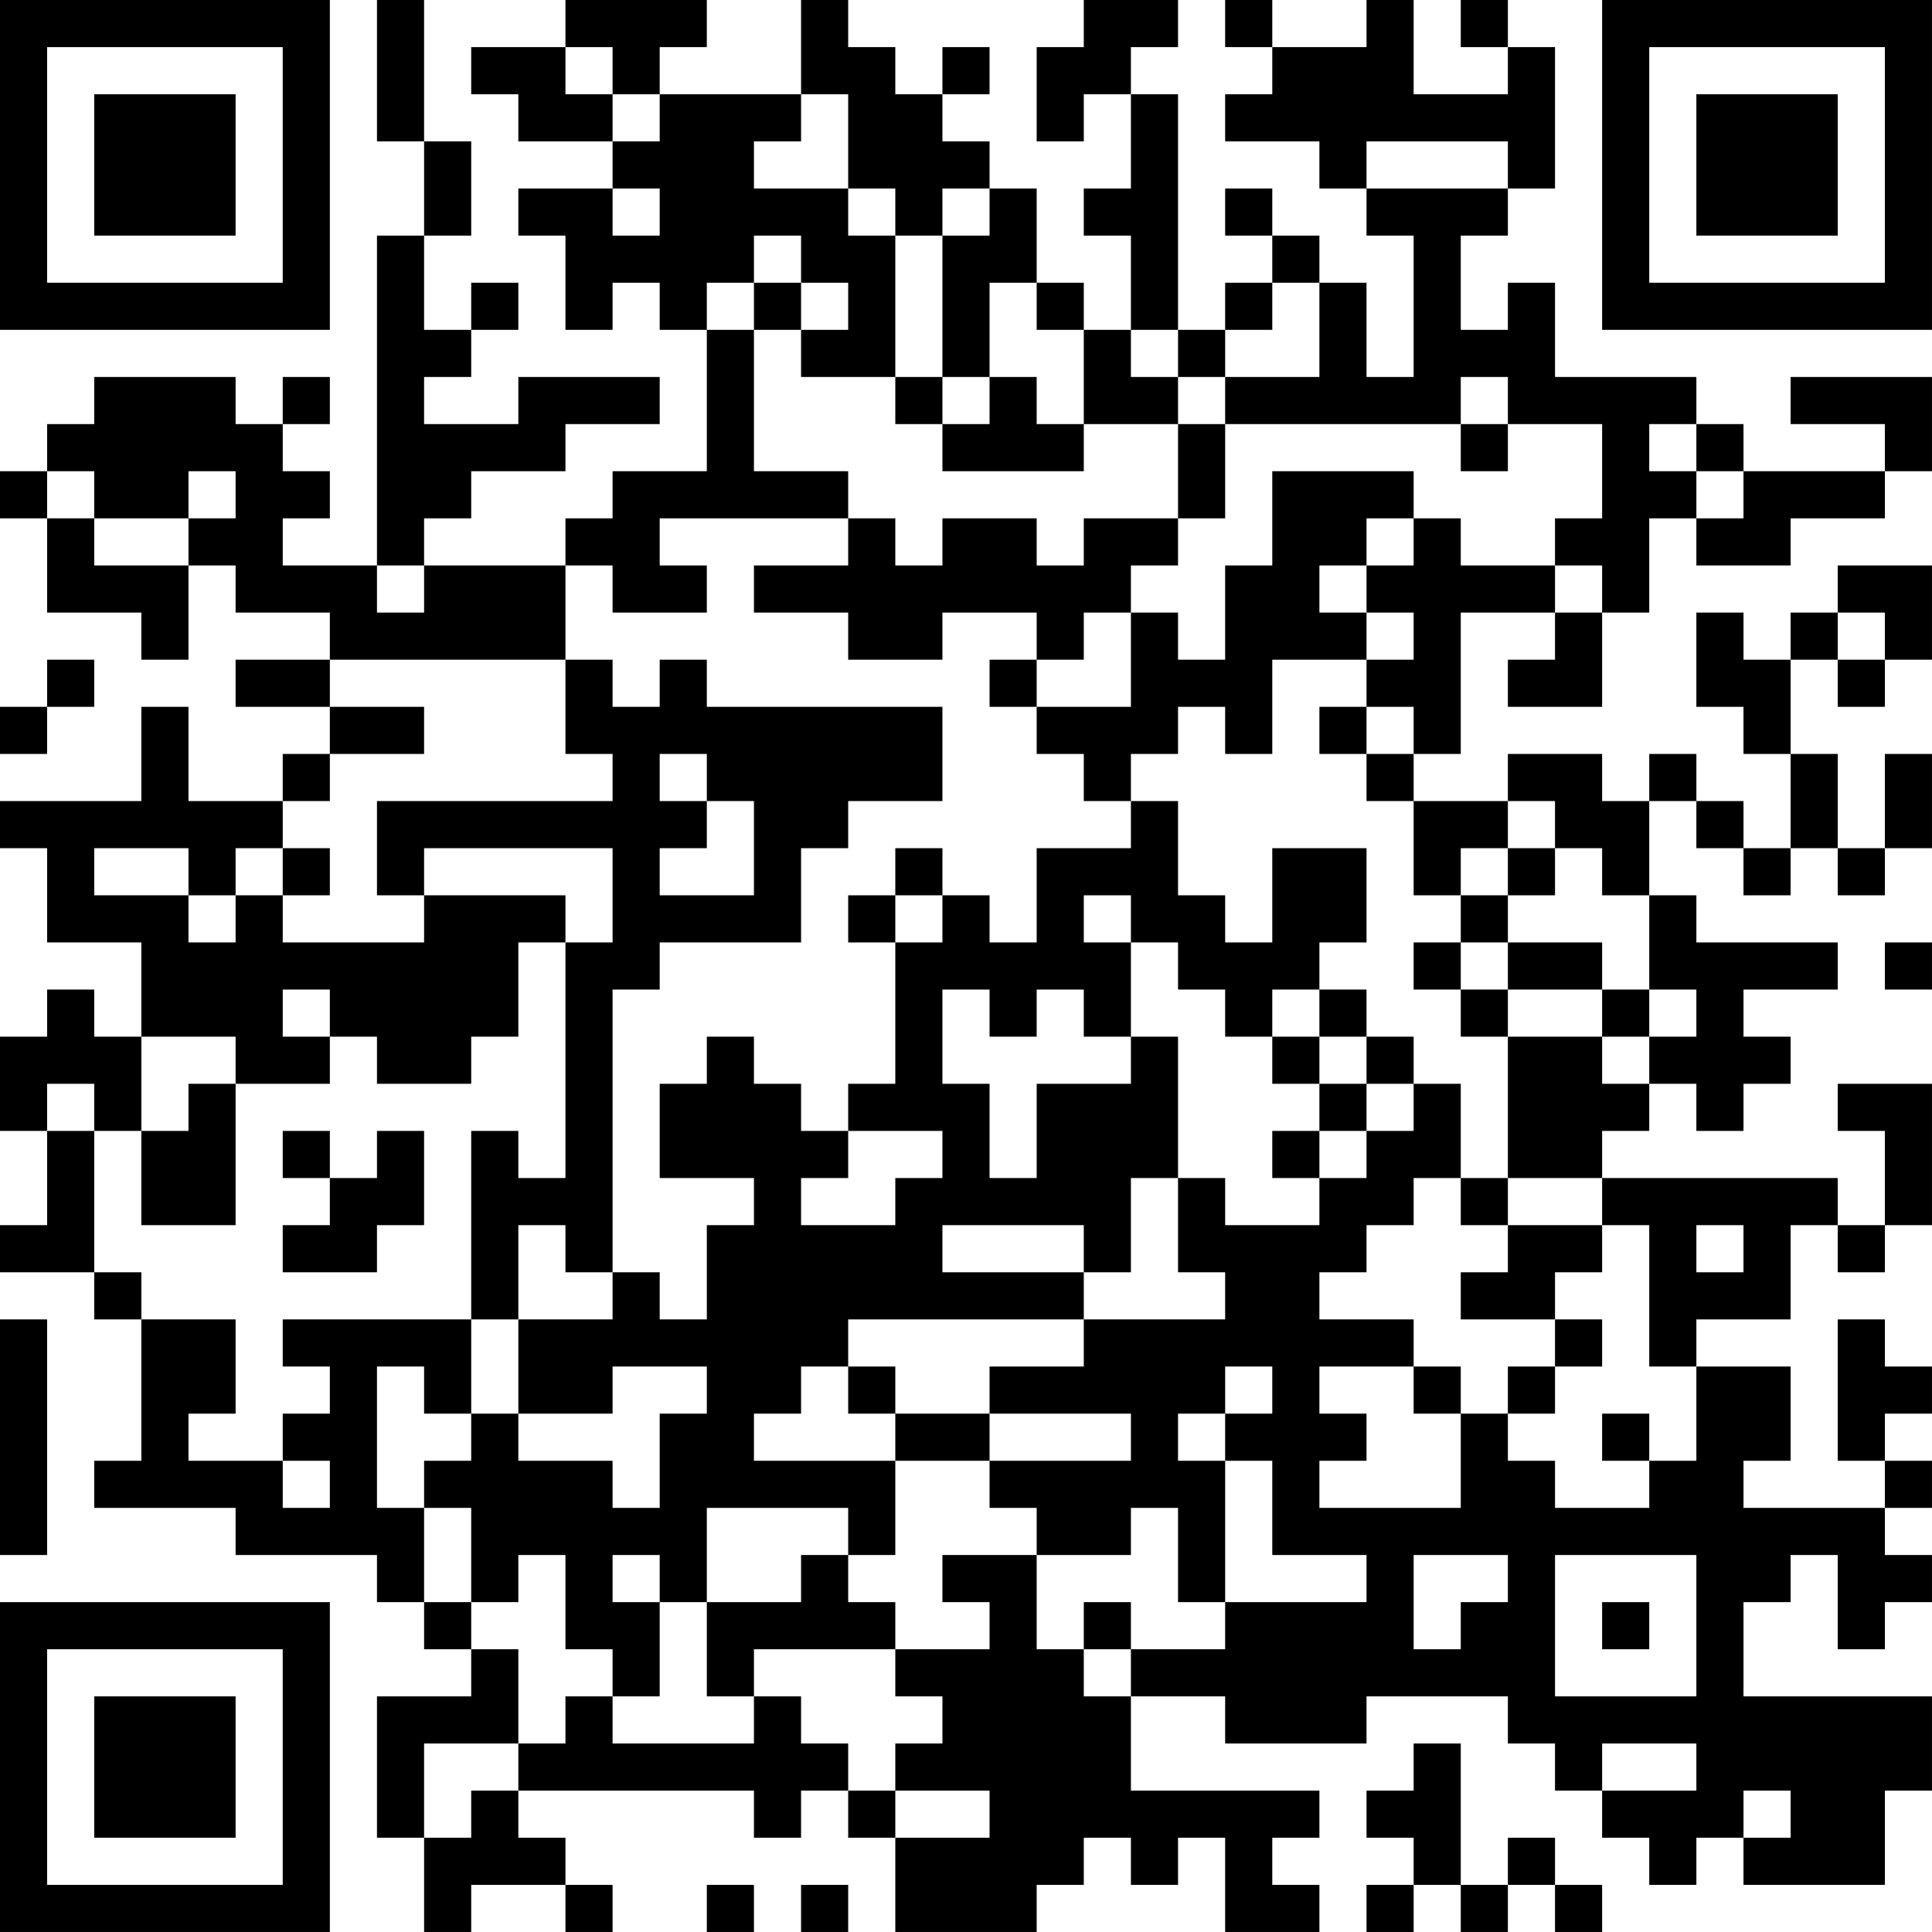 <?xml version="1.0" encoding="UTF-8"?>
<svg xmlns="http://www.w3.org/2000/svg" version="1.1" width="200" height="200" viewBox="0 0 200 200"><rect x="0" y="0" width="200" height="200" fill="#ffffff"/><g transform="scale(4.878)"><g transform="translate(0,0)"><path fill-rule="evenodd" d="M8 0L8 3L9 3L9 5L8 5L8 12L6 12L6 11L7 11L7 10L6 10L6 9L7 9L7 8L6 8L6 9L5 9L5 8L2 8L2 9L1 9L1 10L0 10L0 11L1 11L1 13L3 13L3 14L4 14L4 12L5 12L5 13L7 13L7 14L5 14L5 15L7 15L7 16L6 16L6 17L4 17L4 15L3 15L3 17L0 17L0 18L1 18L1 20L3 20L3 22L2 22L2 21L1 21L1 22L0 22L0 24L1 24L1 26L0 26L0 27L2 27L2 28L3 28L3 31L2 31L2 32L5 32L5 33L8 33L8 34L9 34L9 35L10 35L10 36L8 36L8 39L9 39L9 41L10 41L10 40L12 40L12 41L13 41L13 40L12 40L12 39L11 39L11 38L16 38L16 39L17 39L17 38L18 38L18 39L19 39L19 41L22 41L22 40L23 40L23 39L24 39L24 40L25 40L25 39L26 39L26 41L28 41L28 40L27 40L27 39L28 39L28 38L24 38L24 36L26 36L26 37L29 37L29 36L32 36L32 37L33 37L33 38L34 38L34 39L35 39L35 40L36 40L36 39L37 39L37 40L40 40L40 38L41 38L41 36L37 36L37 34L38 34L38 33L39 33L39 35L40 35L40 34L41 34L41 33L40 33L40 32L41 32L41 31L40 31L40 30L41 30L41 29L40 29L40 28L39 28L39 31L40 31L40 32L37 32L37 31L38 31L38 29L36 29L36 28L38 28L38 26L39 26L39 27L40 27L40 26L41 26L41 23L39 23L39 24L40 24L40 26L39 26L39 25L34 25L34 24L35 24L35 23L36 23L36 24L37 24L37 23L38 23L38 22L37 22L37 21L39 21L39 20L36 20L36 19L35 19L35 17L36 17L36 18L37 18L37 19L38 19L38 18L39 18L39 19L40 19L40 18L41 18L41 16L40 16L40 18L39 18L39 16L38 16L38 14L39 14L39 15L40 15L40 14L41 14L41 12L39 12L39 13L38 13L38 14L37 14L37 13L36 13L36 15L37 15L37 16L38 16L38 18L37 18L37 17L36 17L36 16L35 16L35 17L34 17L34 16L32 16L32 17L30 17L30 16L31 16L31 13L33 13L33 14L32 14L32 15L34 15L34 13L35 13L35 11L36 11L36 12L38 12L38 11L40 11L40 10L41 10L41 8L38 8L38 9L40 9L40 10L37 10L37 9L36 9L36 8L33 8L33 6L32 6L32 7L31 7L31 5L32 5L32 4L33 4L33 1L32 1L32 0L31 0L31 1L32 1L32 2L30 2L30 0L29 0L29 1L27 1L27 0L26 0L26 1L27 1L27 2L26 2L26 3L28 3L28 4L29 4L29 5L30 5L30 8L29 8L29 6L28 6L28 5L27 5L27 4L26 4L26 5L27 5L27 6L26 6L26 7L25 7L25 2L24 2L24 1L25 1L25 0L23 0L23 1L22 1L22 3L23 3L23 2L24 2L24 4L23 4L23 5L24 5L24 7L23 7L23 6L22 6L22 4L21 4L21 3L20 3L20 2L21 2L21 1L20 1L20 2L19 2L19 1L18 1L18 0L17 0L17 2L14 2L14 1L15 1L15 0L12 0L12 1L10 1L10 2L11 2L11 3L13 3L13 4L11 4L11 5L12 5L12 7L13 7L13 6L14 6L14 7L15 7L15 10L13 10L13 11L12 11L12 12L9 12L9 11L10 11L10 10L12 10L12 9L14 9L14 8L11 8L11 9L9 9L9 8L10 8L10 7L11 7L11 6L10 6L10 7L9 7L9 5L10 5L10 3L9 3L9 0ZM12 1L12 2L13 2L13 3L14 3L14 2L13 2L13 1ZM17 2L17 3L16 3L16 4L18 4L18 5L19 5L19 8L17 8L17 7L18 7L18 6L17 6L17 5L16 5L16 6L15 6L15 7L16 7L16 10L18 10L18 11L14 11L14 12L15 12L15 13L13 13L13 12L12 12L12 14L7 14L7 15L9 15L9 16L7 16L7 17L6 17L6 18L5 18L5 19L4 19L4 18L2 18L2 19L4 19L4 20L5 20L5 19L6 19L6 20L9 20L9 19L12 19L12 20L11 20L11 22L10 22L10 23L8 23L8 22L7 22L7 21L6 21L6 22L7 22L7 23L5 23L5 22L3 22L3 24L2 24L2 23L1 23L1 24L2 24L2 27L3 27L3 28L5 28L5 30L4 30L4 31L6 31L6 32L7 32L7 31L6 31L6 30L7 30L7 29L6 29L6 28L10 28L10 30L9 30L9 29L8 29L8 32L9 32L9 34L10 34L10 35L11 35L11 37L9 37L9 39L10 39L10 38L11 38L11 37L12 37L12 36L13 36L13 37L16 37L16 36L17 36L17 37L18 37L18 38L19 38L19 39L21 39L21 38L19 38L19 37L20 37L20 36L19 36L19 35L21 35L21 34L20 34L20 33L22 33L22 35L23 35L23 36L24 36L24 35L26 35L26 34L29 34L29 33L27 33L27 31L26 31L26 30L27 30L27 29L26 29L26 30L25 30L25 31L26 31L26 34L25 34L25 32L24 32L24 33L22 33L22 32L21 32L21 31L24 31L24 30L21 30L21 29L23 29L23 28L26 28L26 27L25 27L25 25L26 25L26 26L28 26L28 25L29 25L29 24L30 24L30 23L31 23L31 25L30 25L30 26L29 26L29 27L28 27L28 28L30 28L30 29L28 29L28 30L29 30L29 31L28 31L28 32L31 32L31 30L32 30L32 31L33 31L33 32L35 32L35 31L36 31L36 29L35 29L35 26L34 26L34 25L32 25L32 22L34 22L34 23L35 23L35 22L36 22L36 21L35 21L35 19L34 19L34 18L33 18L33 17L32 17L32 18L31 18L31 19L30 19L30 17L29 17L29 16L30 16L30 15L29 15L29 14L30 14L30 13L29 13L29 12L30 12L30 11L31 11L31 12L33 12L33 13L34 13L34 12L33 12L33 11L34 11L34 9L32 9L32 8L31 8L31 9L26 9L26 8L28 8L28 6L27 6L27 7L26 7L26 8L25 8L25 7L24 7L24 8L25 8L25 9L23 9L23 7L22 7L22 6L21 6L21 8L20 8L20 5L21 5L21 4L20 4L20 5L19 5L19 4L18 4L18 2ZM29 3L29 4L32 4L32 3ZM13 4L13 5L14 5L14 4ZM16 6L16 7L17 7L17 6ZM19 8L19 9L20 9L20 10L23 10L23 9L22 9L22 8L21 8L21 9L20 9L20 8ZM25 9L25 11L23 11L23 12L22 12L22 11L20 11L20 12L19 12L19 11L18 11L18 12L16 12L16 13L18 13L18 14L20 14L20 13L22 13L22 14L21 14L21 15L22 15L22 16L23 16L23 17L24 17L24 18L22 18L22 20L21 20L21 19L20 19L20 18L19 18L19 19L18 19L18 20L19 20L19 23L18 23L18 24L17 24L17 23L16 23L16 22L15 22L15 23L14 23L14 25L16 25L16 26L15 26L15 28L14 28L14 27L13 27L13 21L14 21L14 20L17 20L17 18L18 18L18 17L20 17L20 15L15 15L15 14L14 14L14 15L13 15L13 14L12 14L12 16L13 16L13 17L8 17L8 19L9 19L9 18L13 18L13 20L12 20L12 25L11 25L11 24L10 24L10 28L11 28L11 30L10 30L10 31L9 31L9 32L10 32L10 34L11 34L11 33L12 33L12 35L13 35L13 36L14 36L14 34L15 34L15 36L16 36L16 35L19 35L19 34L18 34L18 33L19 33L19 31L21 31L21 30L19 30L19 29L18 29L18 28L23 28L23 27L24 27L24 25L25 25L25 22L24 22L24 20L25 20L25 21L26 21L26 22L27 22L27 23L28 23L28 24L27 24L27 25L28 25L28 24L29 24L29 23L30 23L30 22L29 22L29 21L28 21L28 20L29 20L29 18L27 18L27 20L26 20L26 19L25 19L25 17L24 17L24 16L25 16L25 15L26 15L26 16L27 16L27 14L29 14L29 13L28 13L28 12L29 12L29 11L30 11L30 10L27 10L27 12L26 12L26 14L25 14L25 13L24 13L24 12L25 12L25 11L26 11L26 9ZM31 9L31 10L32 10L32 9ZM35 9L35 10L36 10L36 11L37 11L37 10L36 10L36 9ZM1 10L1 11L2 11L2 12L4 12L4 11L5 11L5 10L4 10L4 11L2 11L2 10ZM8 12L8 13L9 13L9 12ZM23 13L23 14L22 14L22 15L24 15L24 13ZM39 13L39 14L40 14L40 13ZM1 14L1 15L0 15L0 16L1 16L1 15L2 15L2 14ZM28 15L28 16L29 16L29 15ZM14 16L14 17L15 17L15 18L14 18L14 19L16 19L16 17L15 17L15 16ZM6 18L6 19L7 19L7 18ZM32 18L32 19L31 19L31 20L30 20L30 21L31 21L31 22L32 22L32 21L34 21L34 22L35 22L35 21L34 21L34 20L32 20L32 19L33 19L33 18ZM19 19L19 20L20 20L20 19ZM23 19L23 20L24 20L24 19ZM31 20L31 21L32 21L32 20ZM40 20L40 21L41 21L41 20ZM20 21L20 23L21 23L21 25L22 25L22 23L24 23L24 22L23 22L23 21L22 21L22 22L21 22L21 21ZM27 21L27 22L28 22L28 23L29 23L29 22L28 22L28 21ZM4 23L4 24L3 24L3 26L5 26L5 23ZM6 24L6 25L7 25L7 26L6 26L6 27L8 27L8 26L9 26L9 24L8 24L8 25L7 25L7 24ZM18 24L18 25L17 25L17 26L19 26L19 25L20 25L20 24ZM31 25L31 26L32 26L32 27L31 27L31 28L33 28L33 29L32 29L32 30L33 30L33 29L34 29L34 28L33 28L33 27L34 27L34 26L32 26L32 25ZM11 26L11 28L13 28L13 27L12 27L12 26ZM20 26L20 27L23 27L23 26ZM36 26L36 27L37 27L37 26ZM0 28L0 33L1 33L1 28ZM13 29L13 30L11 30L11 31L13 31L13 32L14 32L14 30L15 30L15 29ZM17 29L17 30L16 30L16 31L19 31L19 30L18 30L18 29ZM30 29L30 30L31 30L31 29ZM34 30L34 31L35 31L35 30ZM15 32L15 34L17 34L17 33L18 33L18 32ZM13 33L13 34L14 34L14 33ZM30 33L30 35L31 35L31 34L32 34L32 33ZM33 33L33 36L36 36L36 33ZM23 34L23 35L24 35L24 34ZM34 34L34 35L35 35L35 34ZM30 37L30 38L29 38L29 39L30 39L30 40L29 40L29 41L30 41L30 40L31 40L31 41L32 41L32 40L33 40L33 41L34 41L34 40L33 40L33 39L32 39L32 40L31 40L31 37ZM34 37L34 38L36 38L36 37ZM37 38L37 39L38 39L38 38ZM15 40L15 41L16 41L16 40ZM17 40L17 41L18 41L18 40ZM0 0L0 7L7 7L7 0ZM1 1L1 6L6 6L6 1ZM2 2L2 5L5 5L5 2ZM34 0L34 7L41 7L41 0ZM35 1L35 6L40 6L40 1ZM36 2L36 5L39 5L39 2ZM0 34L0 41L7 41L7 34ZM1 35L1 40L6 40L6 35ZM2 36L2 39L5 39L5 36Z" fill="#000000"/></g></g></svg>
